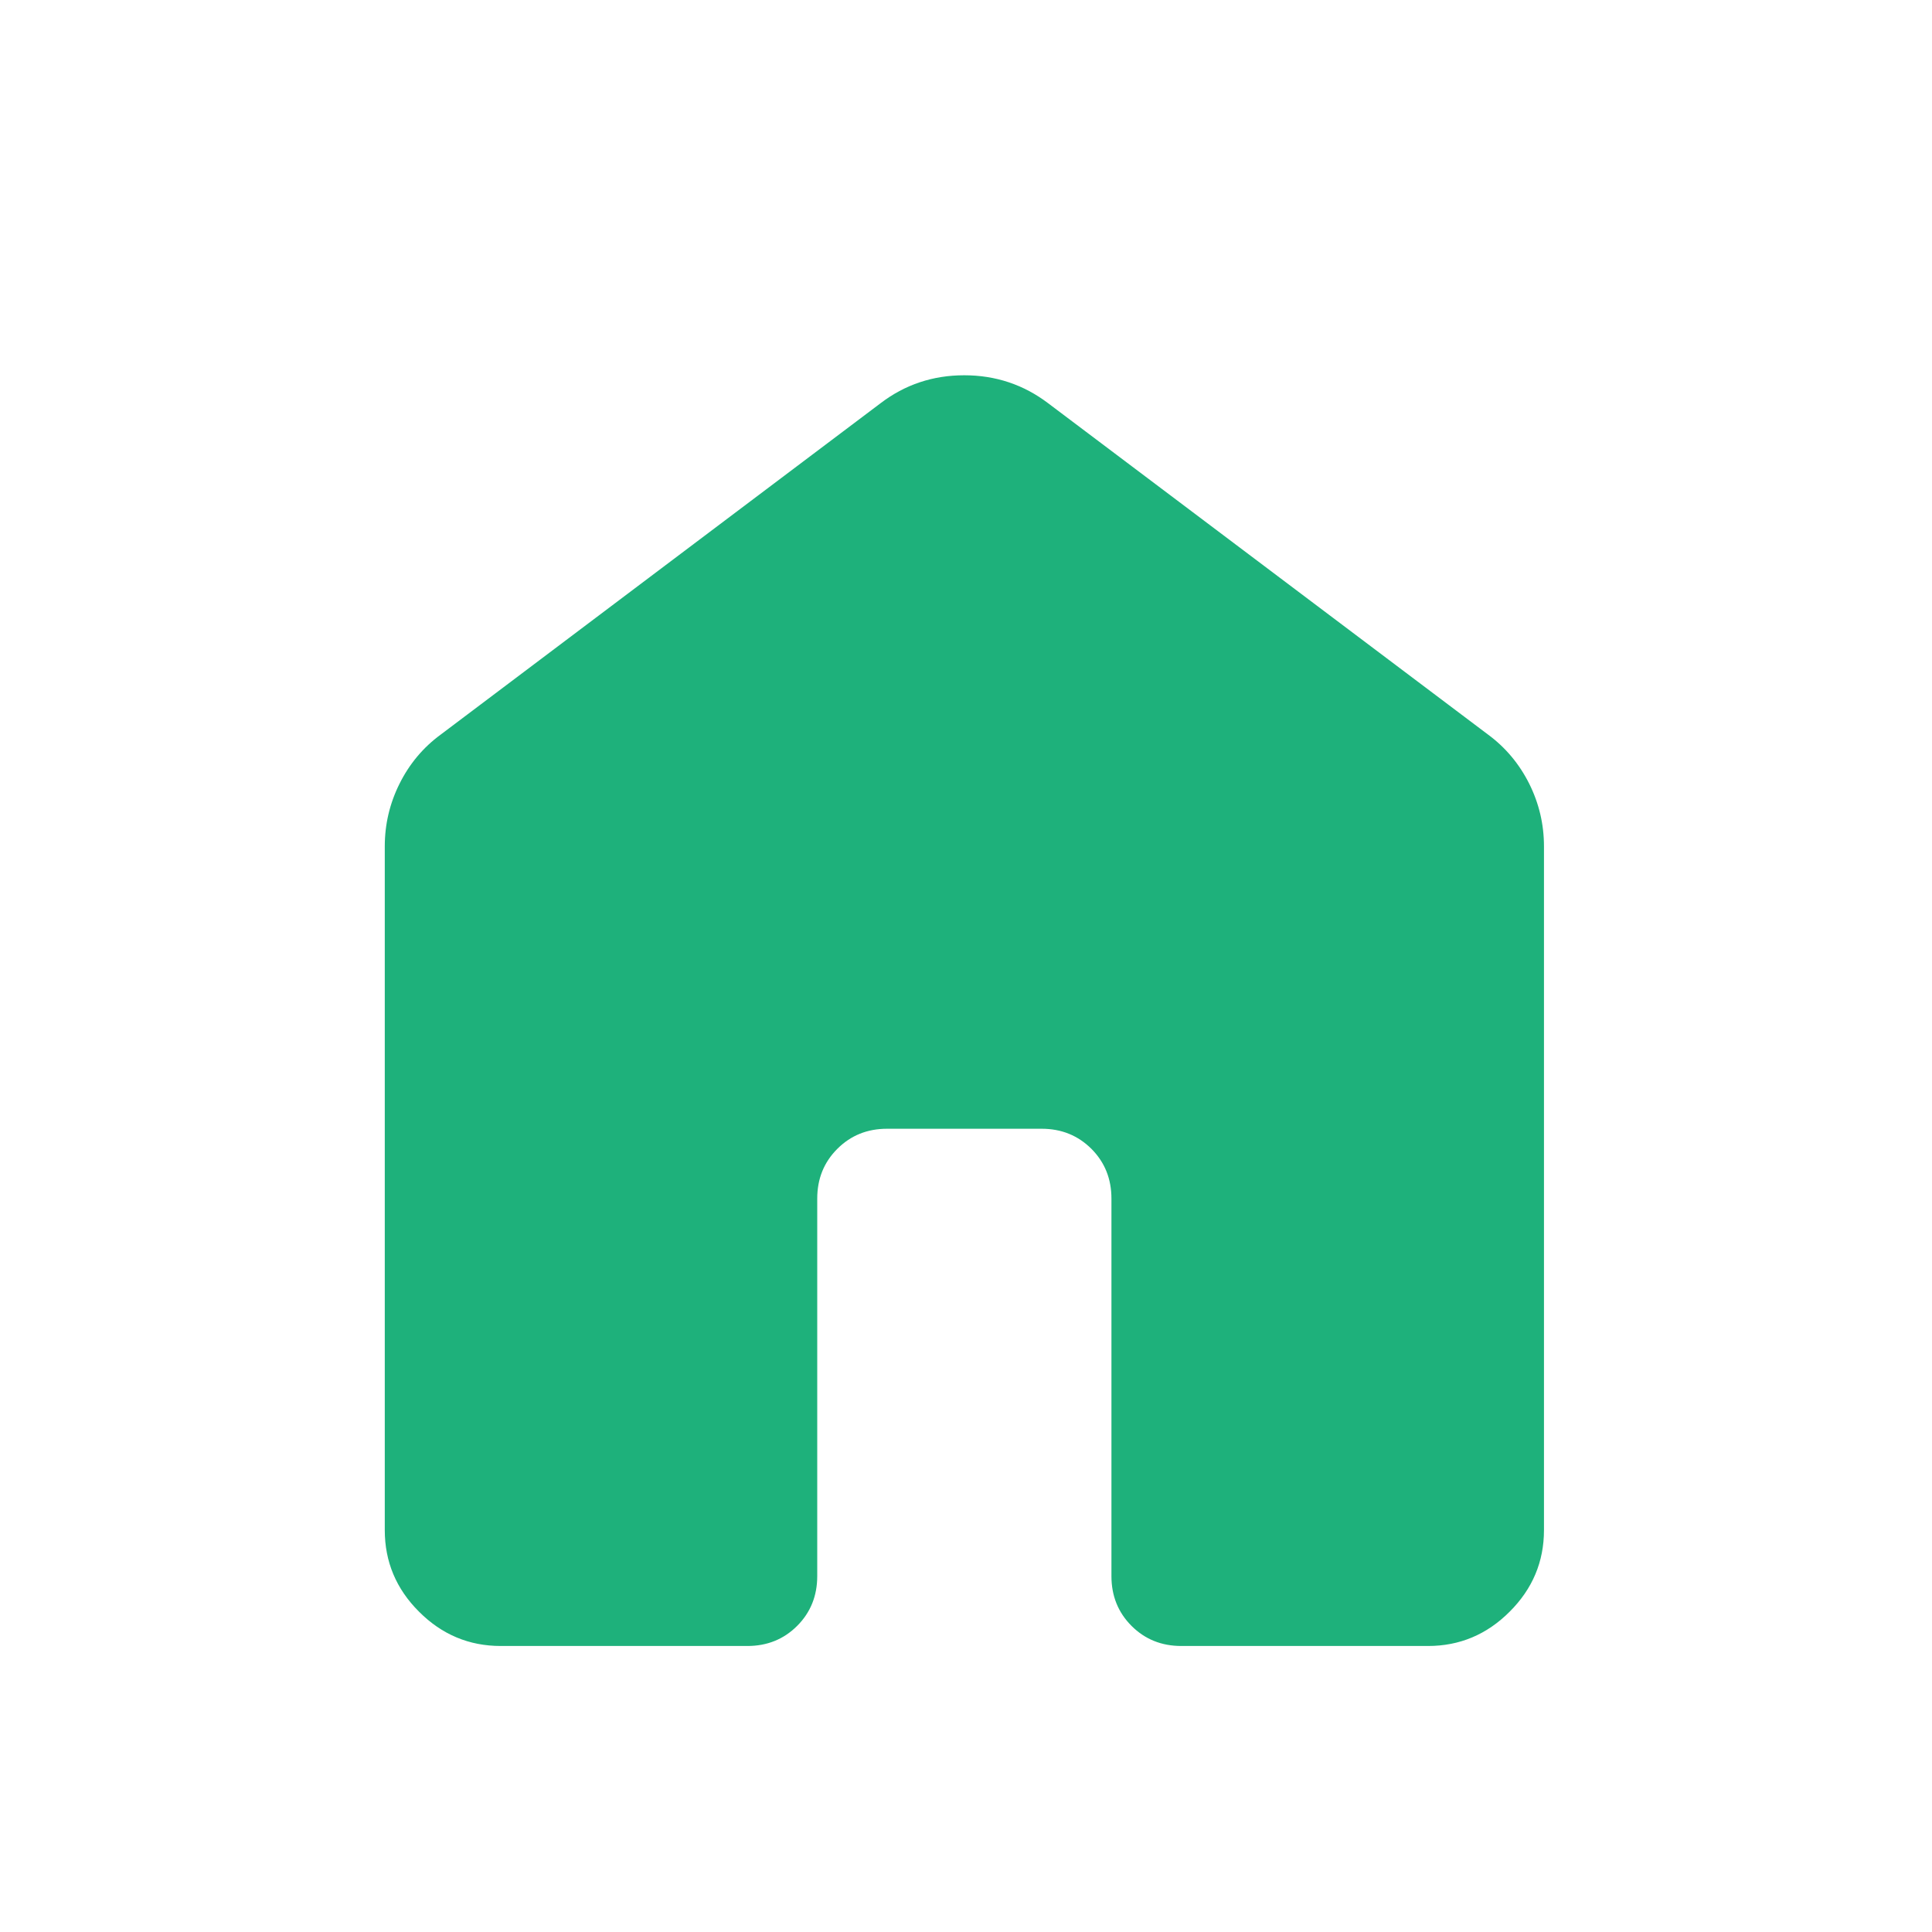 <svg width="25" height="25" viewBox="0 0 25 25" fill="none" xmlns="http://www.w3.org/2000/svg">
<mask id="mask0_437_1465" style="mask-type:alpha" maskUnits="userSpaceOnUse" x="0" y="0" width="25" height="25">
<rect x="0.479" y="0.799" width="24" height="24" fill="#D9D9D9"/>
</mask>
<g mask="url(#mask0_437_1465)">
<path d="M4.979 19.799V10.952C4.979 10.666 5.043 10.395 5.171 10.139C5.299 9.883 5.476 9.672 5.702 9.506L11.394 5.218C11.71 4.977 12.071 4.856 12.477 4.856C12.883 4.856 13.245 4.977 13.563 5.218L19.256 9.506C19.481 9.672 19.658 9.883 19.787 10.139C19.915 10.395 19.979 10.666 19.979 10.952V19.799C19.979 20.208 19.831 20.56 19.535 20.855C19.24 21.151 18.887 21.299 18.479 21.299H15.286C15.03 21.299 14.815 21.212 14.642 21.039C14.469 20.866 14.382 20.651 14.382 20.395V15.51C14.382 15.254 14.296 15.04 14.123 14.866C13.949 14.693 13.735 14.606 13.479 14.606H11.479C11.222 14.606 11.008 14.693 10.835 14.866C10.661 15.04 10.575 15.254 10.575 15.51V20.395C10.575 20.651 10.488 20.866 10.315 21.039C10.142 21.212 9.927 21.299 9.671 21.299H6.479C6.07 21.299 5.717 21.151 5.422 20.855C5.126 20.56 4.979 20.208 4.979 19.799Z" fill="#1EB17B"/>
</g>
</svg>
